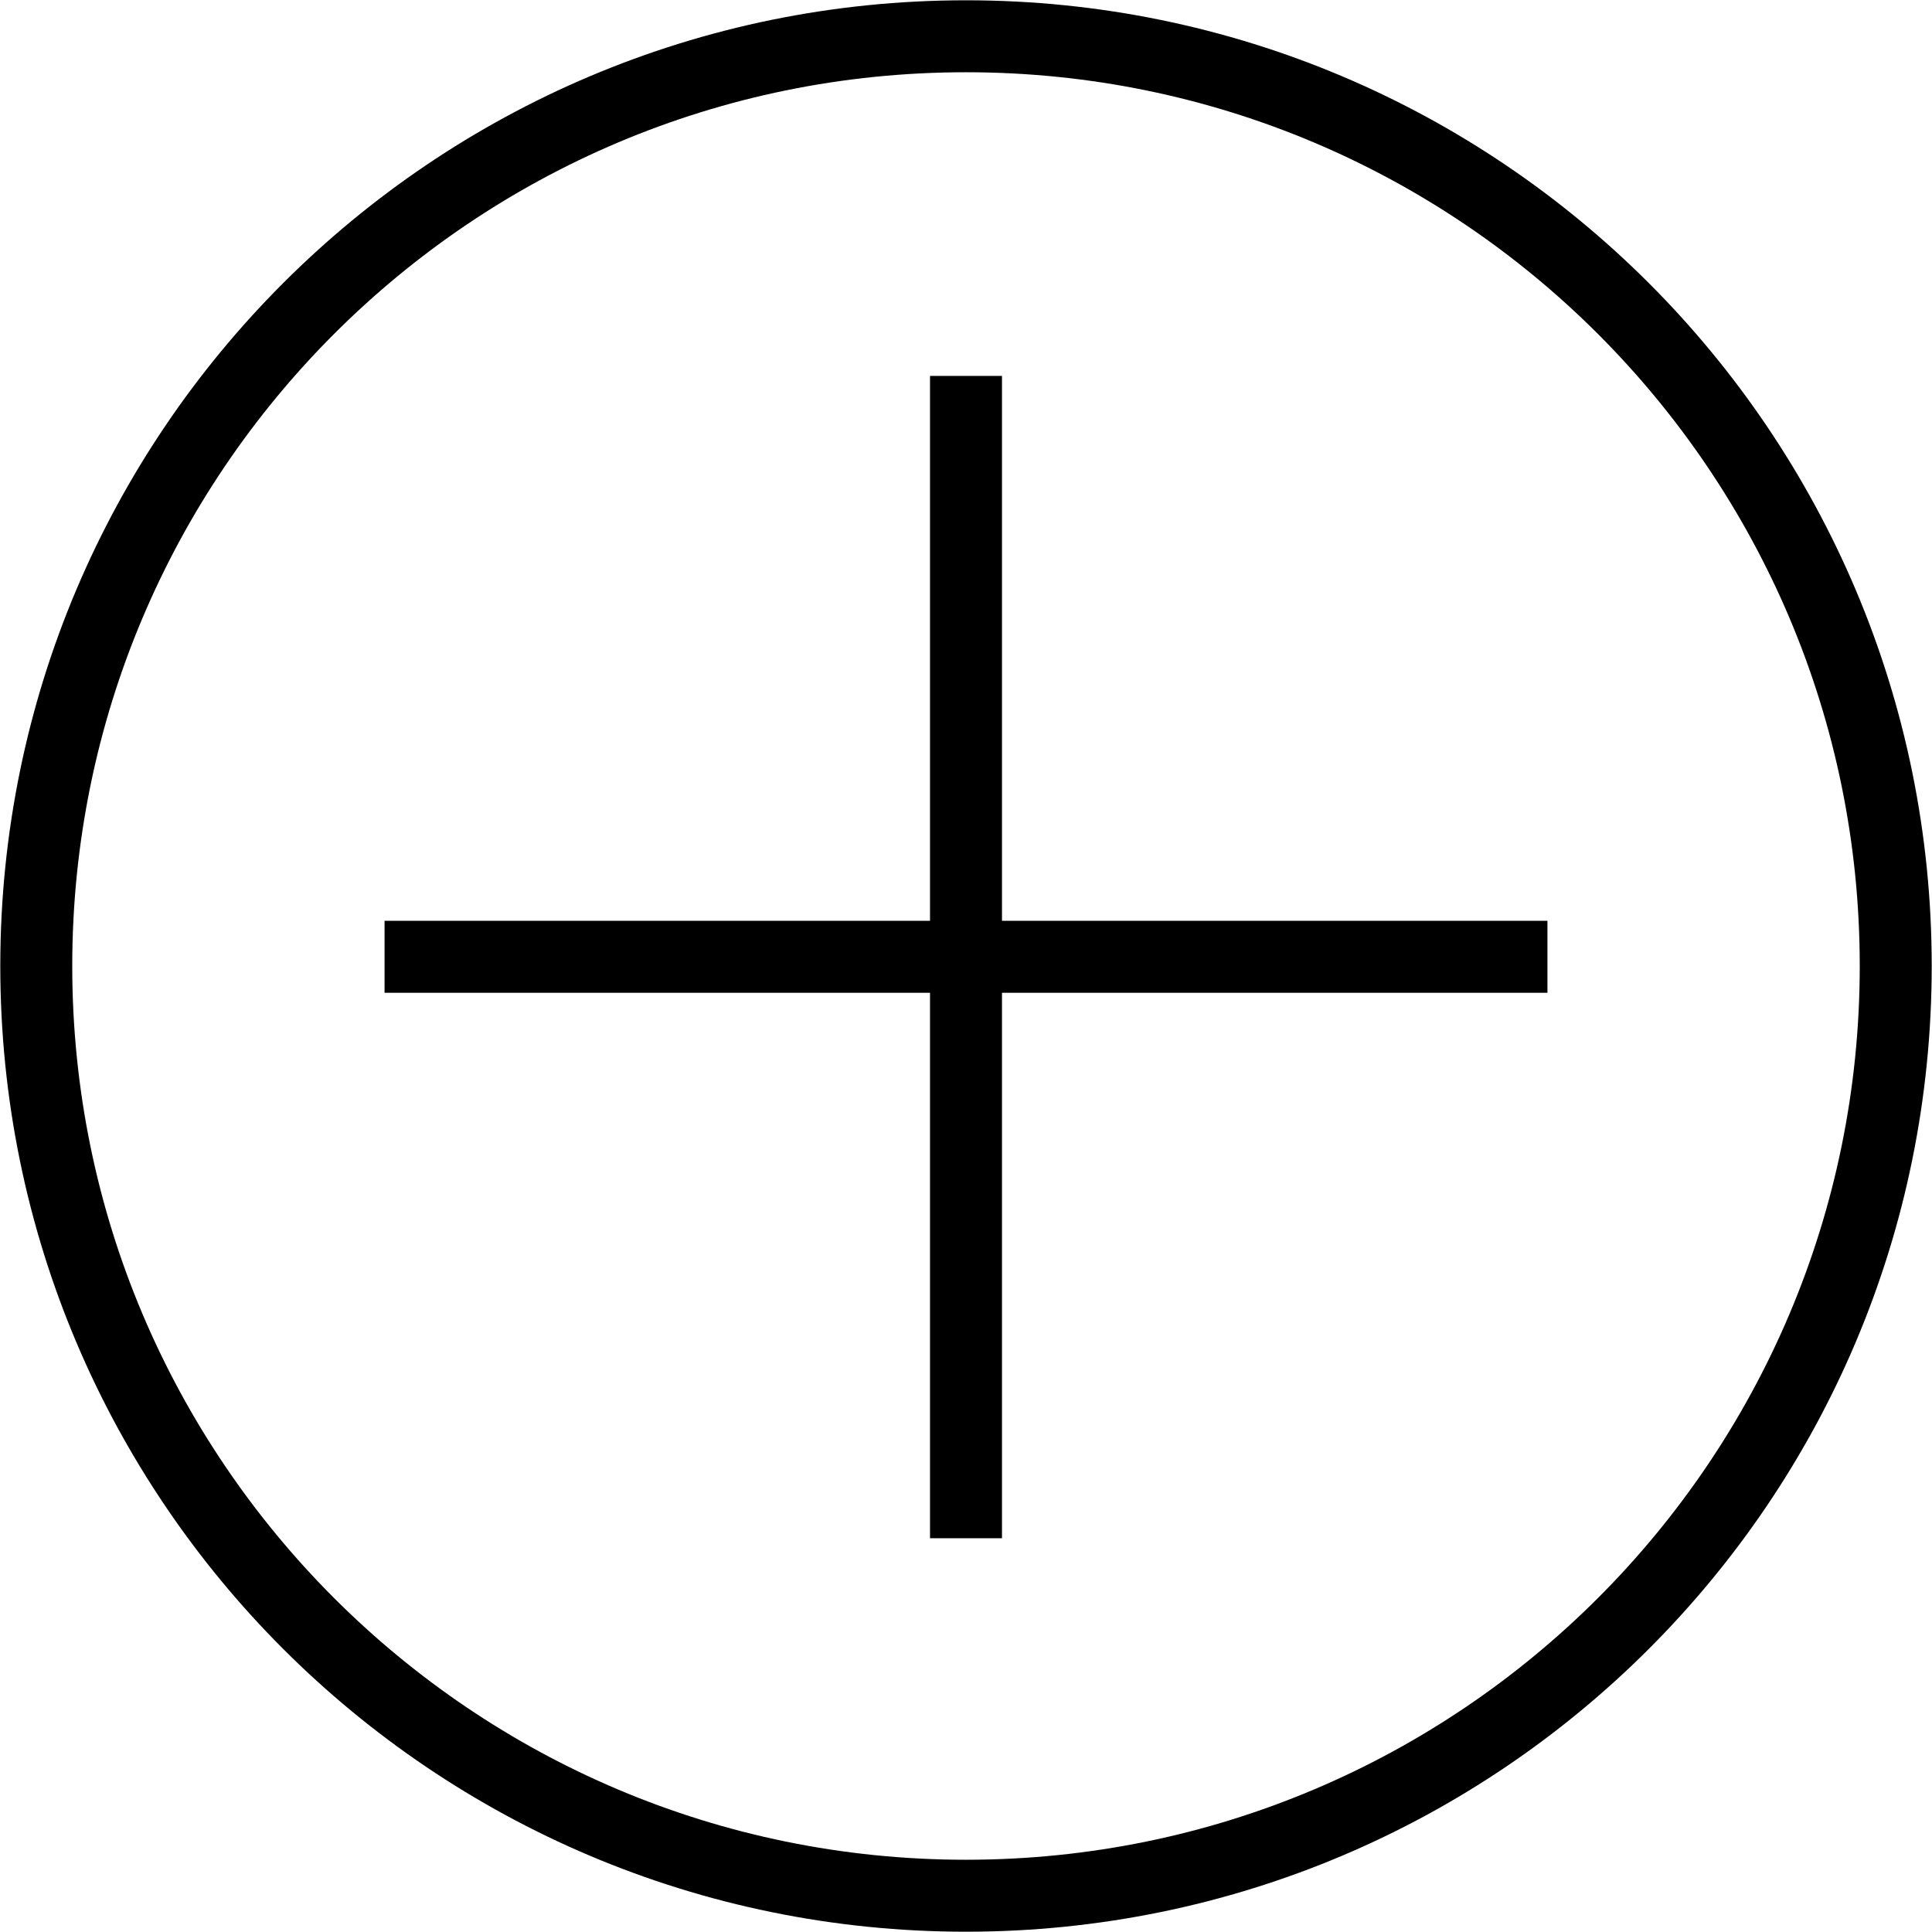 <?xml version="1.0" encoding="UTF-8"?>
<svg id="Camada_1" data-name="Camada 1" xmlns="http://www.w3.org/2000/svg" viewBox="0 0 33.56 33.56">
  <defs>
    <style>
      .cls-1 {
        fill: none;
        stroke: #000;
        stroke-miterlimit: 10;
        stroke-width: 1.25px;
      }
    </style>
  </defs>
  <path class="cls-1" d="m32.93,16.78c0,8.92-7.23,16.15-16.15,16.15S.63,25.7.63,16.78C.63,7.86,7.86.63,16.78.63s16.15,7.23,16.15,16.15Z"/>
  <line class="cls-1" x1="16.78" y1="6.53" x2="16.78" y2="26.72"/>
  <line class="cls-1" x1="26.88" y1="16.62" x2="6.68" y2="16.62"/>
</svg>
